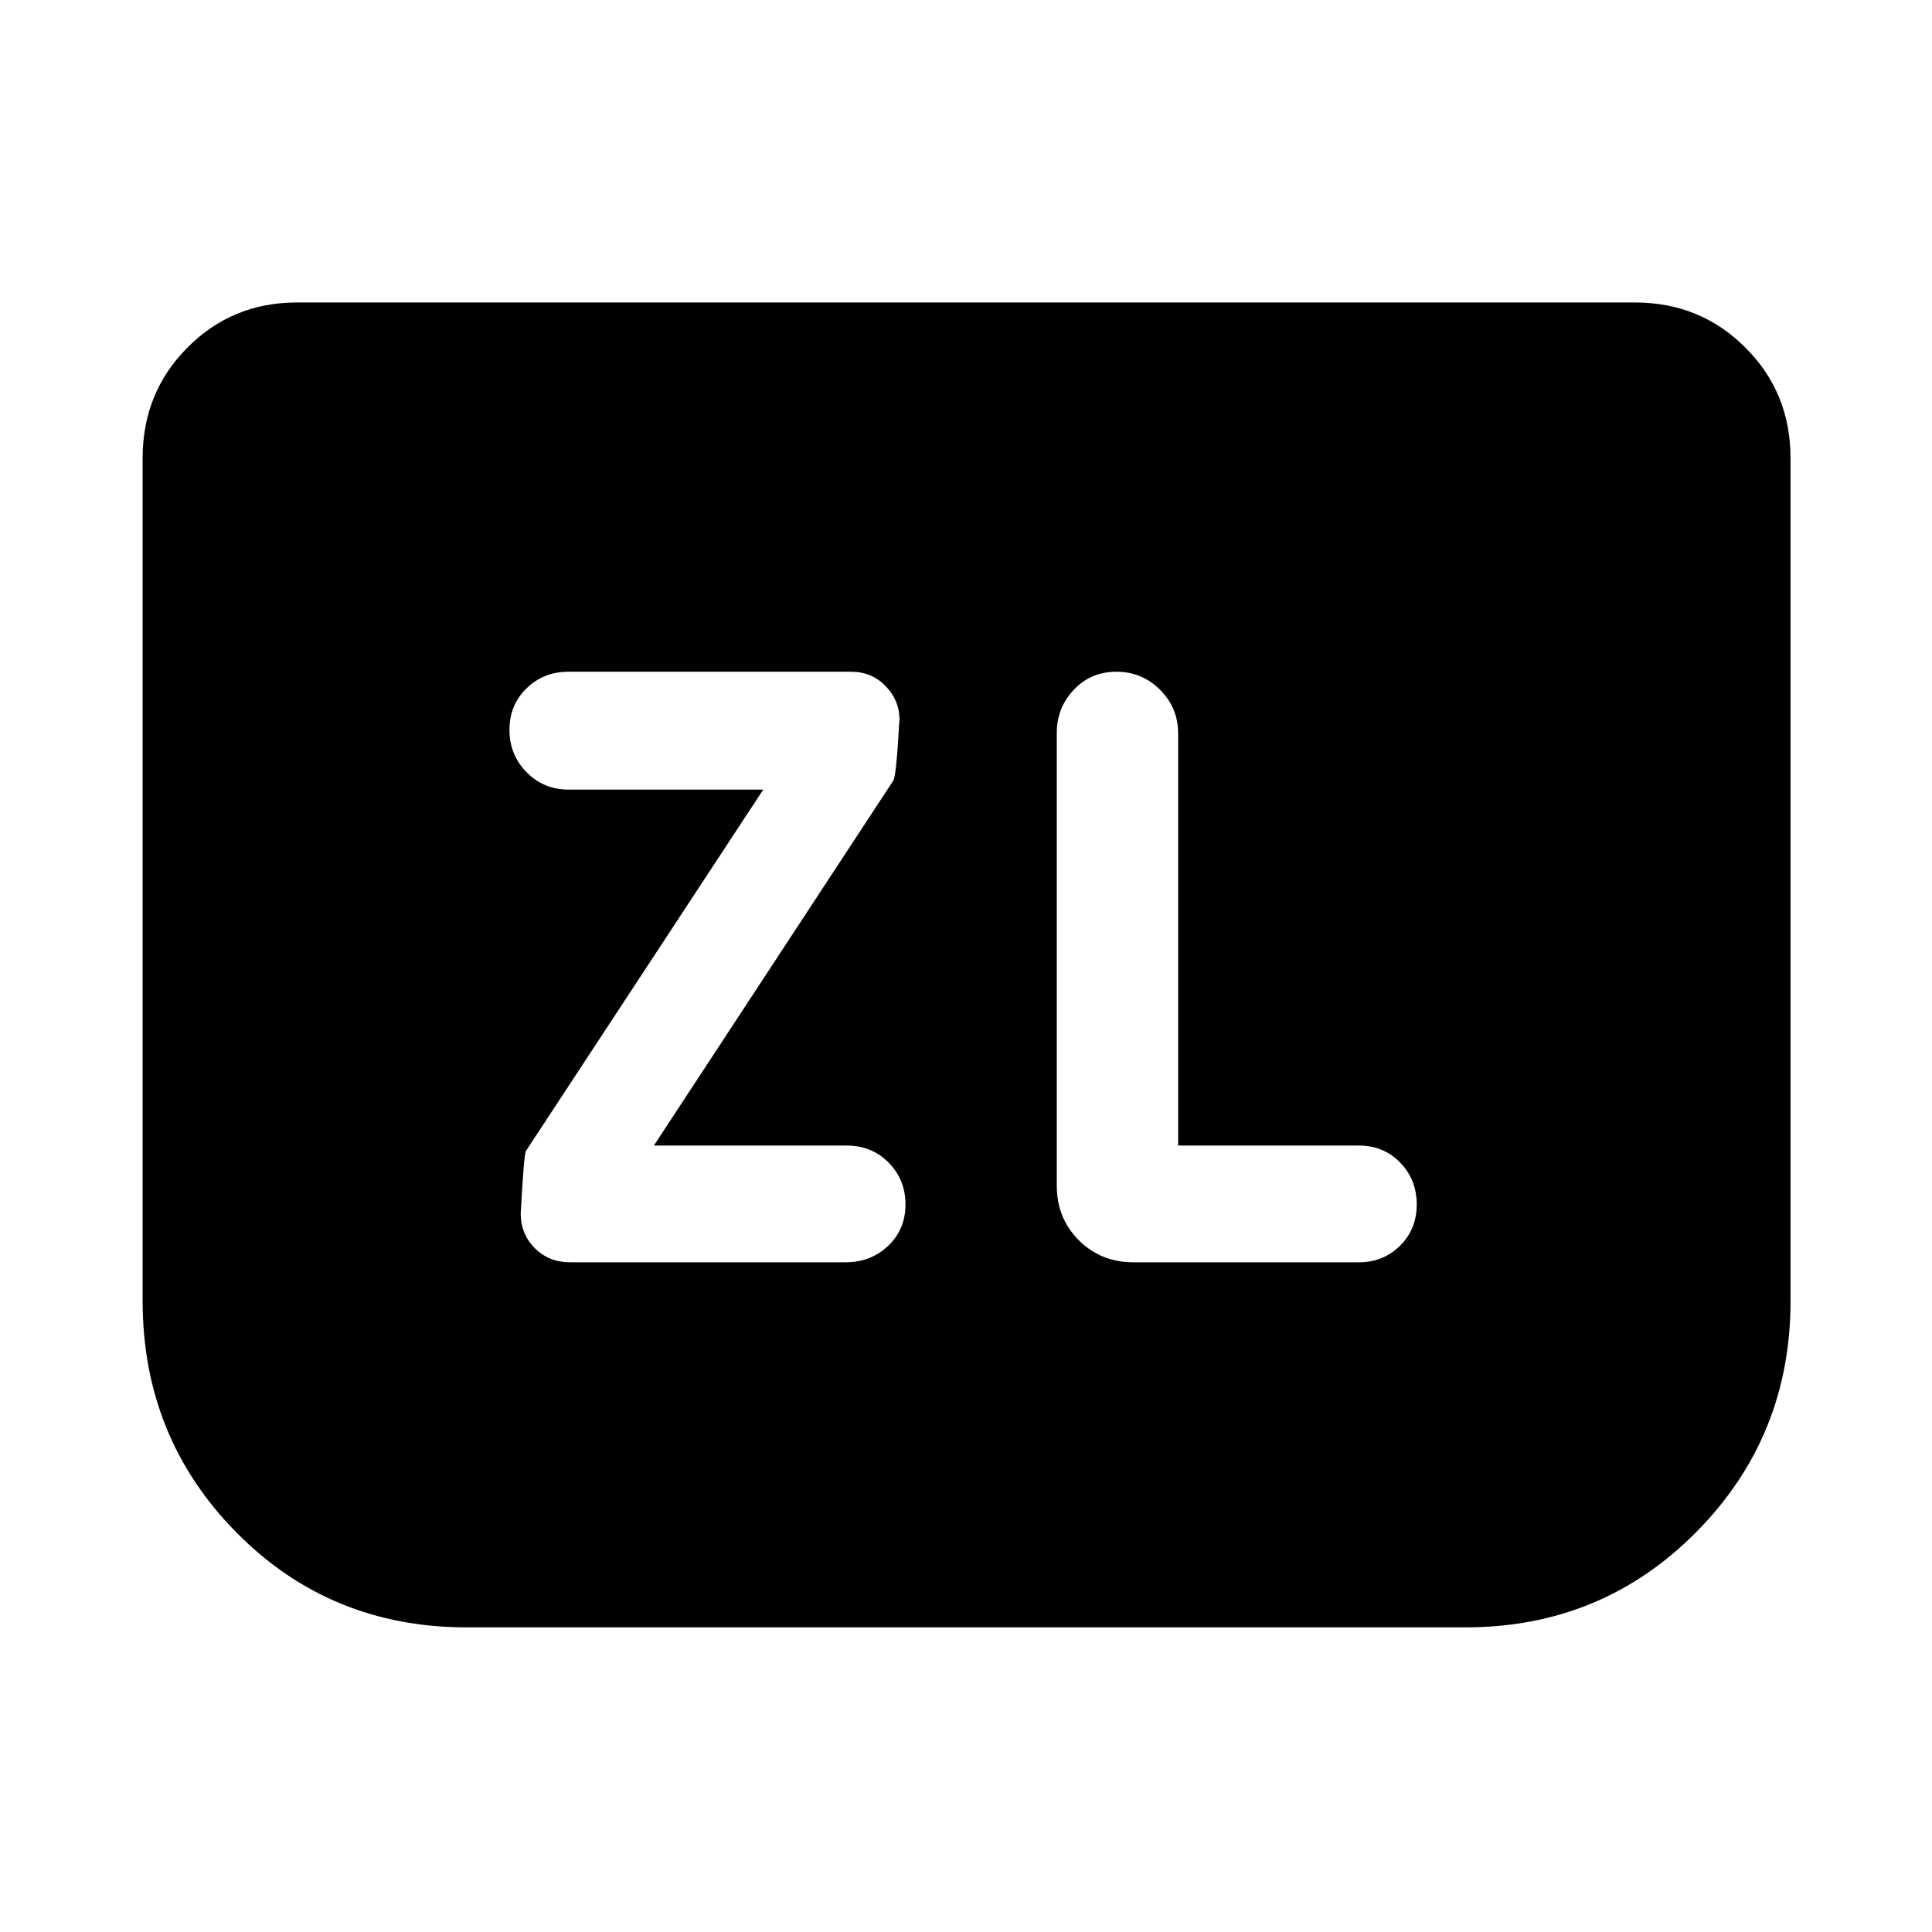 <svg xmlns="http://www.w3.org/2000/svg" height="48" viewBox="0 -960 960 960" width="48"><path d="m324.91-390.78 118.96-181.33q1.56-2.56 3.06-30.57 0-9.29-6.88-16.41-6.88-7.13-17.15-7.13H282.52q-12.41 0-20.89 8.26t-8.48 20.63q0 12.38 8.49 21.03 8.5 8.65 20.79 8.65h96.83L261.24-387.96q-1 3.13-2.5 30.83 0 10.36 7.02 17.35 7.02 7 17.5 7h136.85q12.65 0 21.24-8.2 8.58-8.2 8.58-20.52 0-12.33-8.36-20.8-8.37-8.48-20.92-8.48h-95.74Zm260.5 0v-204.75q0-12.73-8.97-21.71-8.98-8.98-21.71-8.98t-21.18 8.98q-8.44 8.98-8.44 21.37v224.98q0 16.21 10.95 27.16t27.16 10.95h112.06q12.04 0 20.36-8.2t8.32-20.52q0-12.33-8.21-20.8-8.21-8.48-20.51-8.48h-89.83ZM889.7-732.41v418.96q0 67.45-46.89 114.77-46.89 47.31-114.67 47.31H231.86q-67.84 0-114.42-47.19-46.57-47.2-46.57-115.11v-418.74q0-32.46 22.25-54.87 22.24-22.42 54.47-22.42h664.82q32.46 0 54.87 22.42 22.42 22.41 22.42 54.87Z"/></svg>